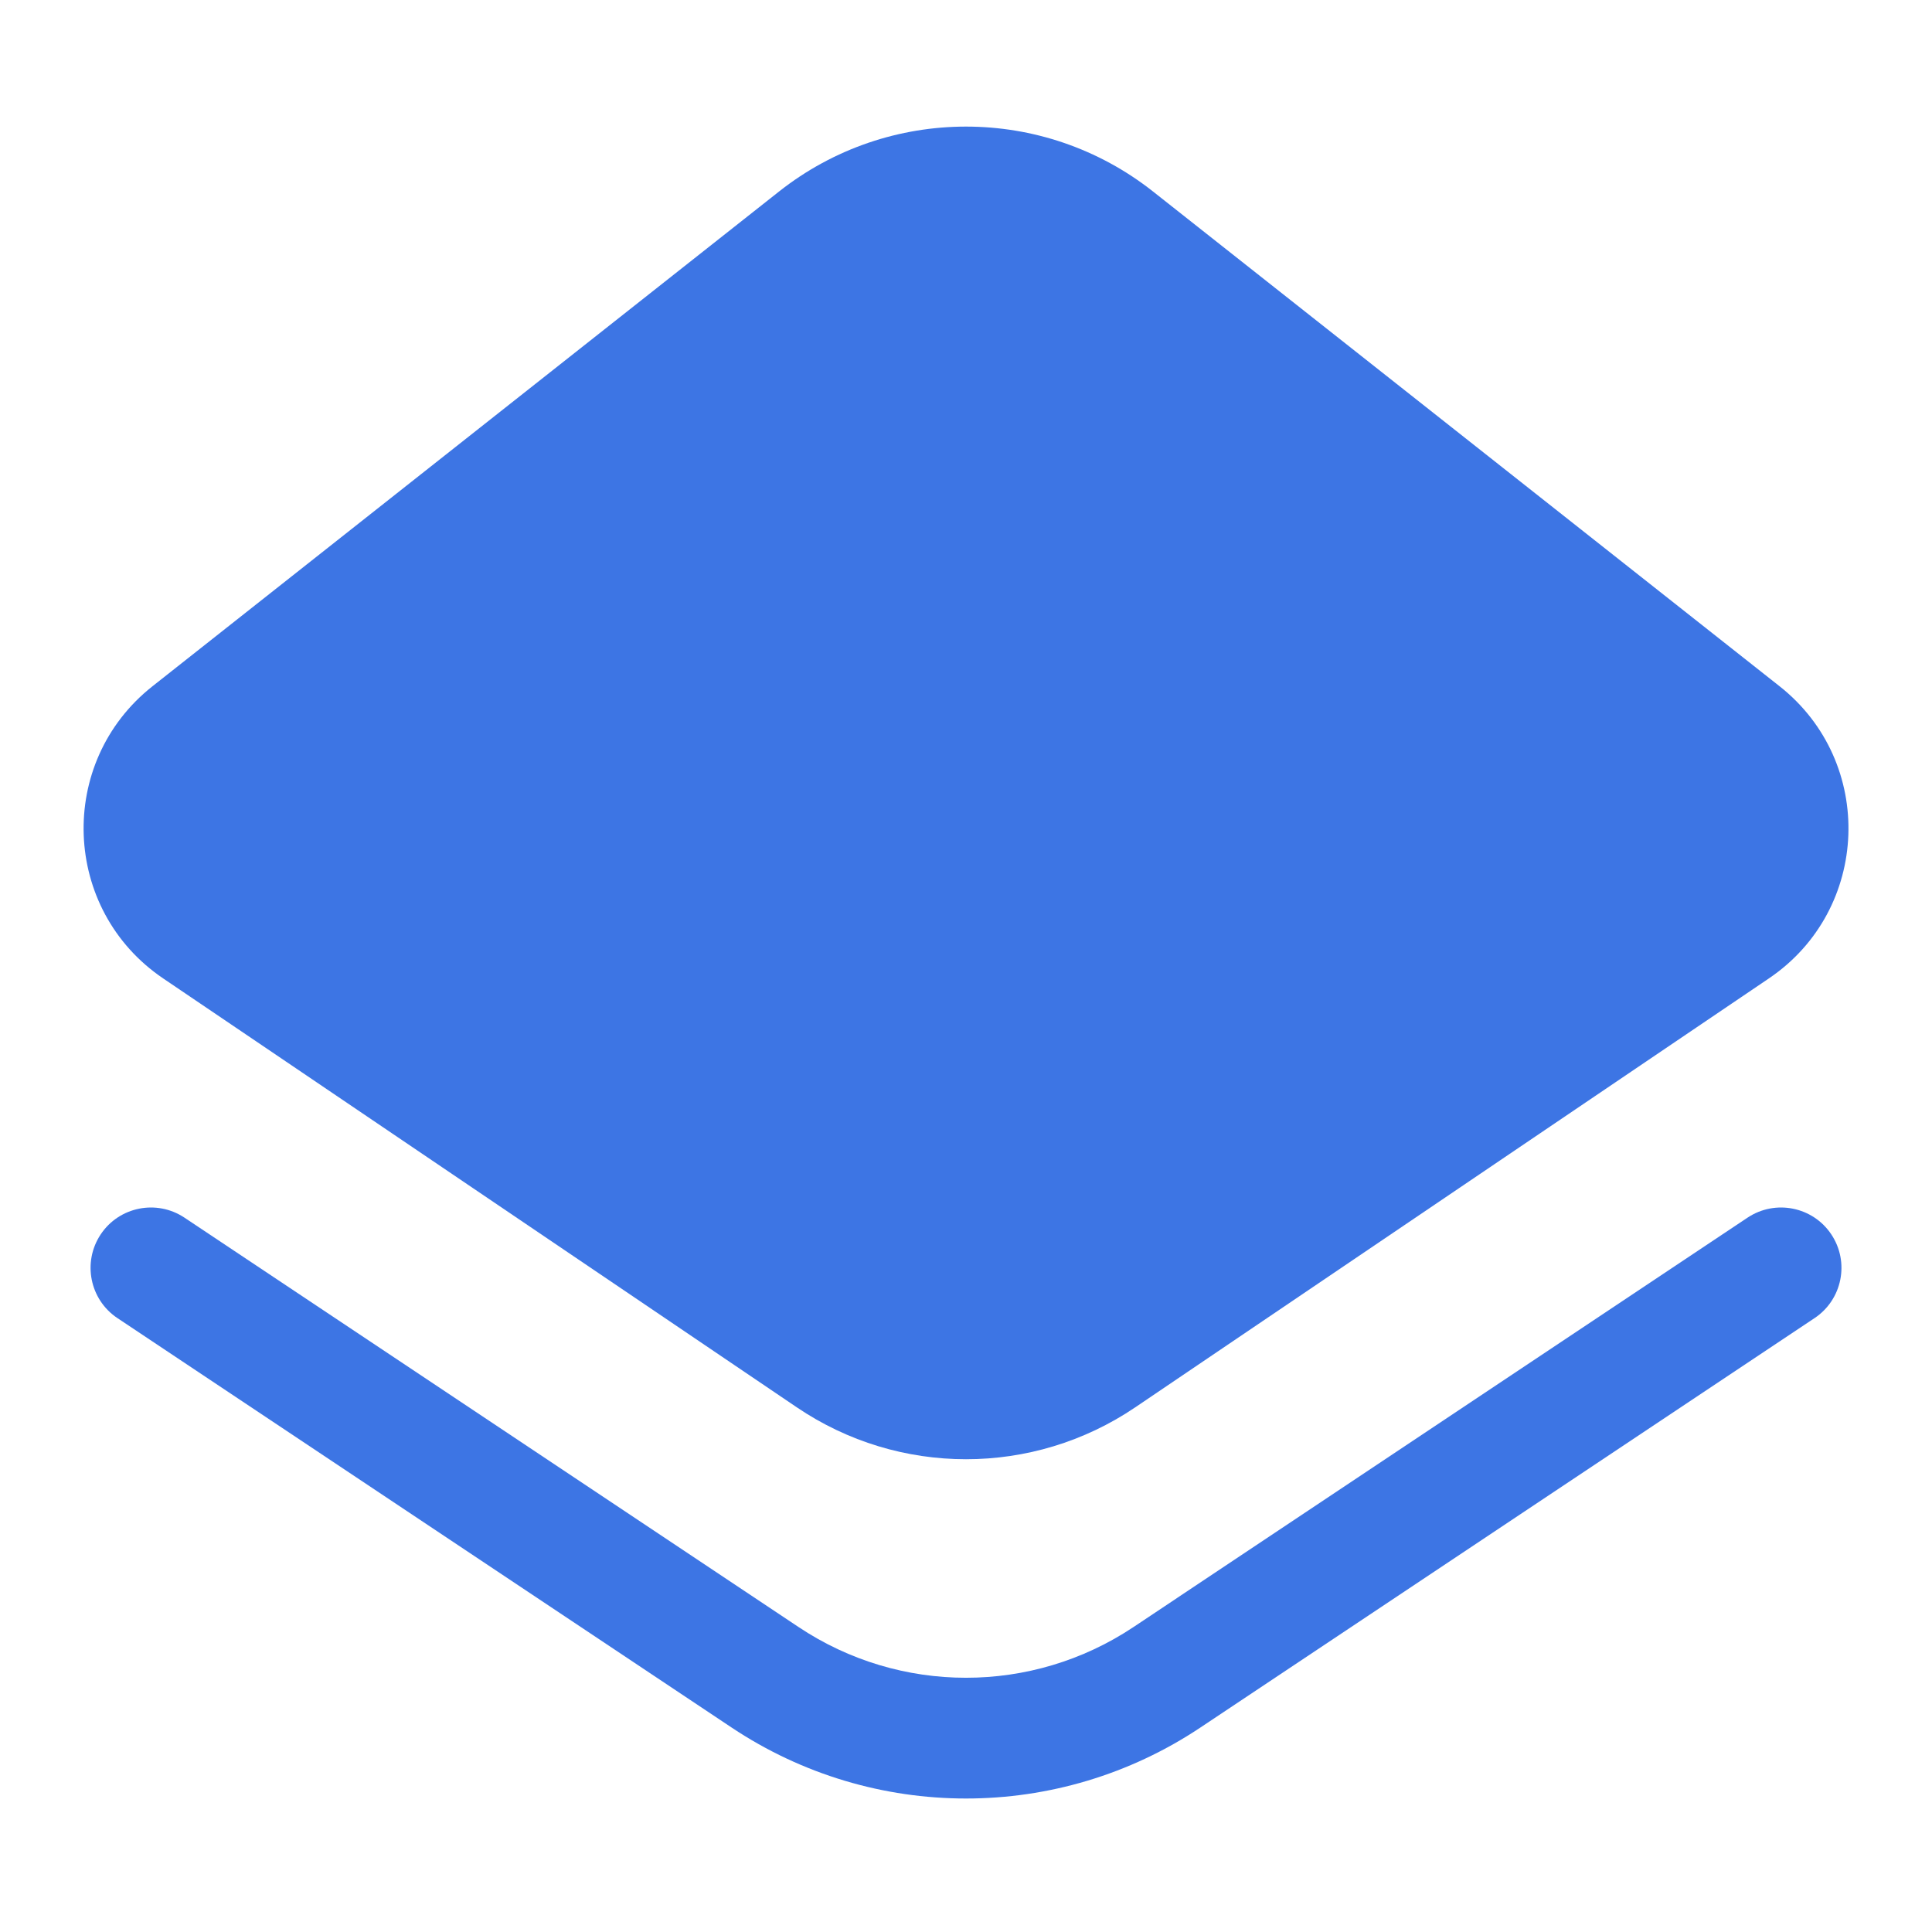 <svg width="32" height="32" viewBox="0 0 32 32" fill="none" xmlns="http://www.w3.org/2000/svg">
<path fill-rule="evenodd" clip-rule="evenodd" d="M19.099 3.173C17.283 1.738 14.718 1.738 12.902 3.173L2.525 11.367C0.933 12.625 1.022 15.069 2.703 16.206L13.198 23.31C14.89 24.456 17.11 24.456 18.803 23.31L29.298 16.206C30.979 15.069 31.068 12.625 29.476 11.367L19.099 3.173Z" fill="#3D75E4"/>
<path d="M3.055 20.168C2.595 19.862 1.974 19.986 1.668 20.445C1.362 20.905 1.486 21.526 1.945 21.832L12.117 28.613C14.469 30.181 17.532 30.181 19.883 28.613L30.055 21.832C30.514 21.526 30.639 20.905 30.332 20.445C30.026 19.986 29.405 19.862 28.945 20.168L18.774 26.949C17.094 28.069 14.906 28.069 13.227 26.949L3.055 20.168Z" fill="#3D75E4"/>
</svg>
